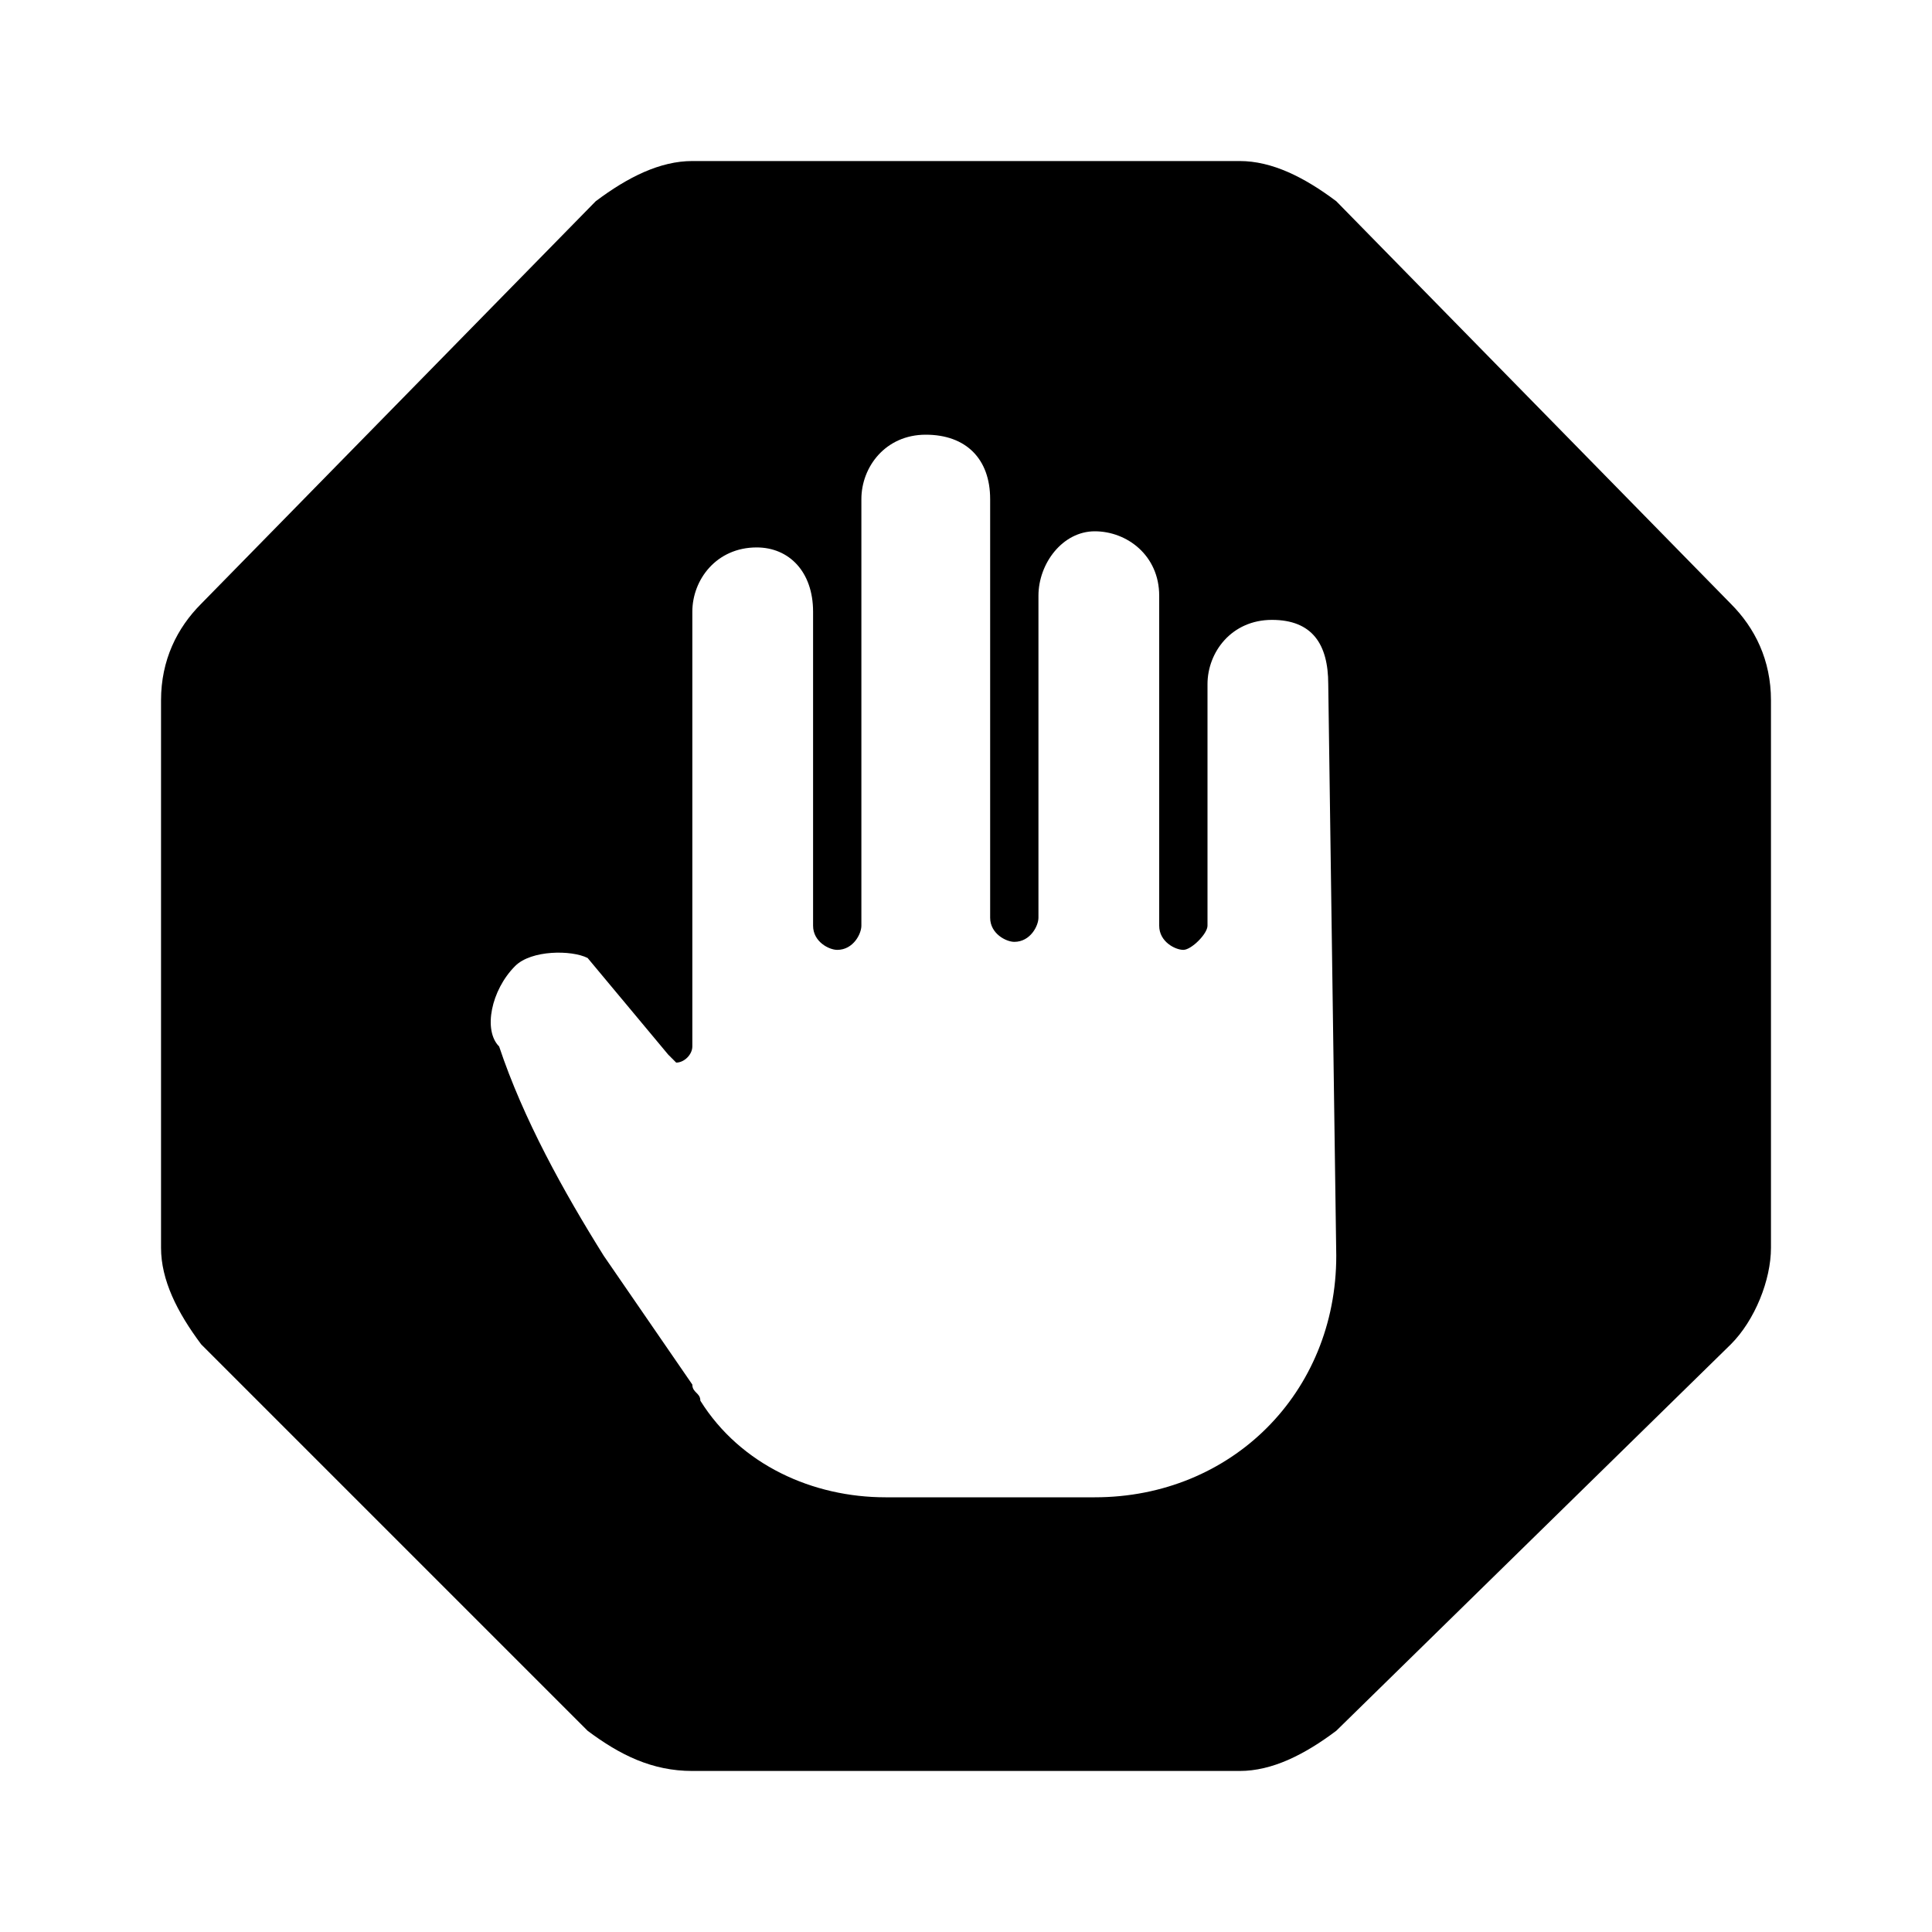 <!-- character:0:1717 -->
  <svg width="20" height="20" viewBox="0 0 20 20" >
<path   d="M13.833 2.083L17.917 6.25C18.167 6.5 18.333 6.833 18.333 7.25V12.917C18.333 13.25 18.167 13.667 17.917 13.917L13.833 17.917C13.5 18.167 13.167 18.333 12.833 18.333H7.167C6.75 18.333 6.417 18.167 6.083 17.917L2.083 13.917C1.833 13.583 1.667 13.25 1.667 12.917V7.25C1.667 6.833 1.833 6.5 2.083 6.25L6.167 2.083C6.5 1.833 6.833 1.667 7.167 1.667H12.833C13.167 1.667 13.5 1.833 13.833 2.083ZM11.333 15.5C12.75 15.5 13.833 14.417 13.833 13L13.75 7.083C13.75 6.667 13.583 6.417 13.167 6.417C12.75 6.417 12.5 6.75 12.5 7.083V9.583C12.5 9.667 12.333 9.833 12.25 9.833C12.167 9.833 12 9.75 12 9.583V6.167C12 5.75 11.667 5.5 11.333 5.5C11 5.5 10.75 5.833 10.75 6.167V9.5C10.75 9.583 10.667 9.75 10.5 9.75C10.417 9.75 10.25 9.667 10.25 9.5V5.167C10.25 4.75 10 4.5 9.583 4.5C9.167 4.5 8.917 4.833 8.917 5.167V9.583C8.917 9.667 8.833 9.833 8.667 9.833C8.583 9.833 8.417 9.75 8.417 9.583V6.333C8.417 5.917 8.167 5.667 7.833 5.667C7.417 5.667 7.167 6 7.167 6.333V10.833C7.167 10.917 7.083 11 7 11L6.917 10.917L6.083 9.917C5.917 9.833 5.5 9.833 5.333 10C5.083 10.25 5 10.667 5.167 10.833C5.417 11.583 5.833 12.333 6.25 13L7.167 14.333C7.167 14.375 7.187 14.396 7.208 14.417C7.229 14.438 7.25 14.458 7.25 14.5C7.667 15.167 8.417 15.5 9.167 15.5H11.333Z" />
</svg>